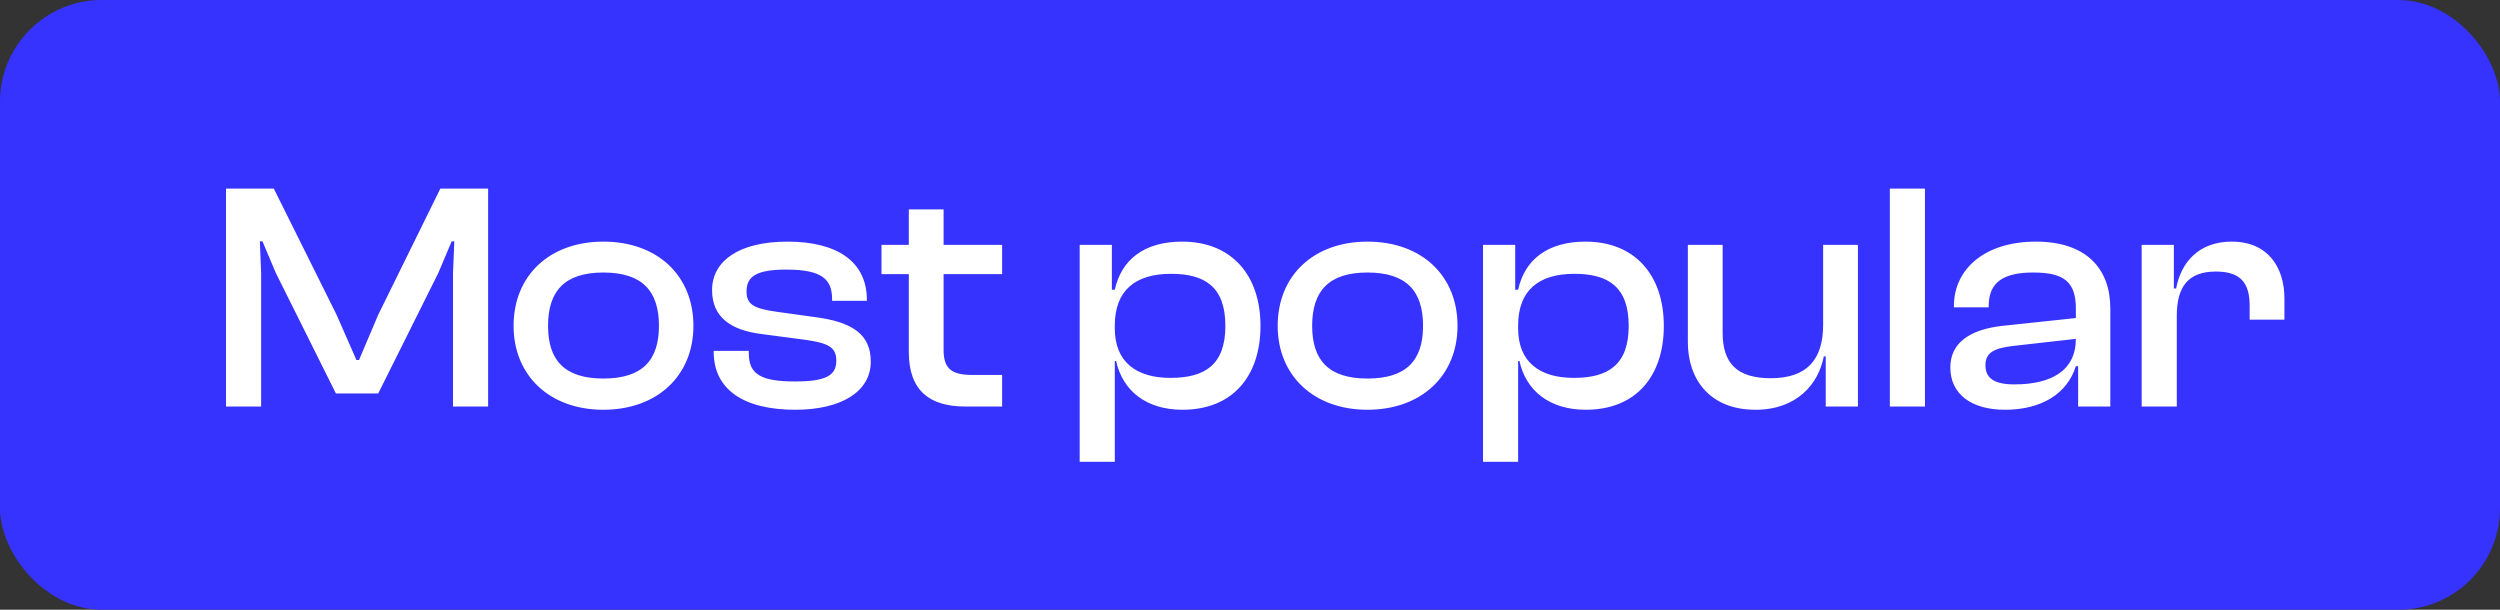 <svg width="123" height="30" viewBox="0 0 123 30" fill="none" xmlns="http://www.w3.org/2000/svg">
<rect x="0" y="0" width="123" height="30" fill="#333333" stroke="none"/>
<rect width="123" height="30" rx="5" fill="#3632FF"/>
<path d="M12.848 20H11.12V9.28H13.472L16.56 15.488L17.536 17.712H17.664L18.608 15.488L21.664 9.28H24.016V20H22.288V13.424L22.352 11.872H22.224L21.568 13.424L18.608 19.36H16.528L13.568 13.424L12.912 11.872H12.784L12.848 13.424V20ZM29.684 20.16C27.044 20.16 25.268 18.48 25.268 16.032C25.268 13.552 27.044 11.888 29.684 11.888C32.34 11.888 34.116 13.552 34.116 16.032C34.116 18.48 32.34 20.16 29.684 20.16ZM29.684 18.624C31.62 18.624 32.42 17.712 32.42 16.032C32.42 14.336 31.62 13.408 29.684 13.408C27.764 13.408 26.964 14.336 26.964 16.032C26.964 17.712 27.764 18.624 29.684 18.624ZM39.13 20.16C36.57 20.16 35.114 19.152 35.114 17.312V17.264H36.842V17.392C36.842 18.432 37.466 18.768 39.13 18.768C40.682 18.768 41.146 18.448 41.146 17.744C41.146 17.088 40.762 16.88 39.626 16.72L37.45 16.432C35.946 16.24 35.034 15.6 35.034 14.272C35.034 12.88 36.298 11.888 38.746 11.888C41.178 11.888 42.65 12.864 42.65 14.752V14.8H40.938V14.704C40.938 13.76 40.458 13.264 38.698 13.264C37.242 13.264 36.73 13.584 36.73 14.336C36.73 14.96 37.05 15.184 38.25 15.344L40.09 15.6C41.978 15.84 42.842 16.48 42.842 17.792C42.842 19.28 41.37 20.16 39.13 20.16ZM49.305 20H47.481C45.769 20 44.713 19.248 44.713 17.312V13.488H43.369V12.048H44.713V10.304H46.425V12.048H49.305V13.488H46.425V17.216C46.425 18.192 46.873 18.448 47.865 18.448H49.305V20ZM54.848 22.72H53.12V12.048H54.704V14.256H54.848C55.168 12.784 56.288 11.888 58.16 11.888C60.624 11.888 62.016 13.568 62.016 16.032C62.016 18.496 60.656 20.16 58.176 20.16C56.384 20.16 55.232 19.216 54.912 17.76H54.848V22.72ZM54.848 16.16C54.848 17.792 55.888 18.592 57.584 18.592C59.296 18.592 60.288 17.936 60.288 16.032C60.288 14.112 59.28 13.472 57.616 13.472C55.84 13.472 54.848 14.304 54.848 16.016V16.16ZM67.278 20.16C64.638 20.16 62.862 18.48 62.862 16.032C62.862 13.552 64.638 11.888 67.278 11.888C69.934 11.888 71.71 13.552 71.71 16.032C71.71 18.48 69.934 20.16 67.278 20.16ZM67.278 18.624C69.214 18.624 70.014 17.712 70.014 16.032C70.014 14.336 69.214 13.408 67.278 13.408C65.358 13.408 64.558 14.336 64.558 16.032C64.558 17.712 65.358 18.624 67.278 18.624ZM74.692 22.72H72.964V12.048H74.548V14.256H74.692C75.012 12.784 76.132 11.888 78.004 11.888C80.468 11.888 81.86 13.568 81.86 16.032C81.86 18.496 80.5 20.16 78.02 20.16C76.228 20.16 75.076 19.216 74.756 17.76H74.692V22.72ZM74.692 16.16C74.692 17.792 75.732 18.592 77.428 18.592C79.14 18.592 80.132 17.936 80.132 16.032C80.132 14.112 79.124 13.472 77.46 13.472C75.684 13.472 74.692 14.304 74.692 16.016V16.16ZM86.37 20.16C84.13 20.16 83.042 18.672 83.042 16.832V12.048H84.754V16.368C84.754 17.856 85.442 18.608 87.122 18.608C88.882 18.608 89.698 17.712 89.698 15.984V12.048H91.41V20H89.826V17.536H89.73C89.474 18.88 88.418 20.16 86.37 20.16ZM94.708 20H92.98V9.28H94.708V20ZM98.644 20.16C96.996 20.16 95.956 19.392 95.956 18.08C95.956 16.848 96.948 16.208 98.516 16.032L102.132 15.648V15.184C102.132 13.872 101.556 13.408 100.036 13.408C98.564 13.408 97.844 13.888 97.844 15.056V15.12H96.132V15.056C96.132 13.248 97.636 11.888 100.164 11.888C102.692 11.888 103.828 13.264 103.828 15.168V20H102.244V18.016H102.132C101.716 19.36 100.452 20.16 98.644 20.16ZM97.684 17.968C97.684 18.608 98.116 18.912 99.108 18.912C100.916 18.912 102.132 18.24 102.132 16.672L99.012 17.024C98.116 17.136 97.684 17.344 97.684 17.968ZM107.098 20H105.37V12.048H106.954V14.192H107.066C107.306 12.912 108.17 11.888 109.802 11.888C111.61 11.888 112.394 13.184 112.394 14.688V15.728H110.682V15.024C110.682 13.888 110.202 13.36 109.018 13.36C107.658 13.36 107.098 14.112 107.098 15.536V20Z" fill="white"/>
</svg>
